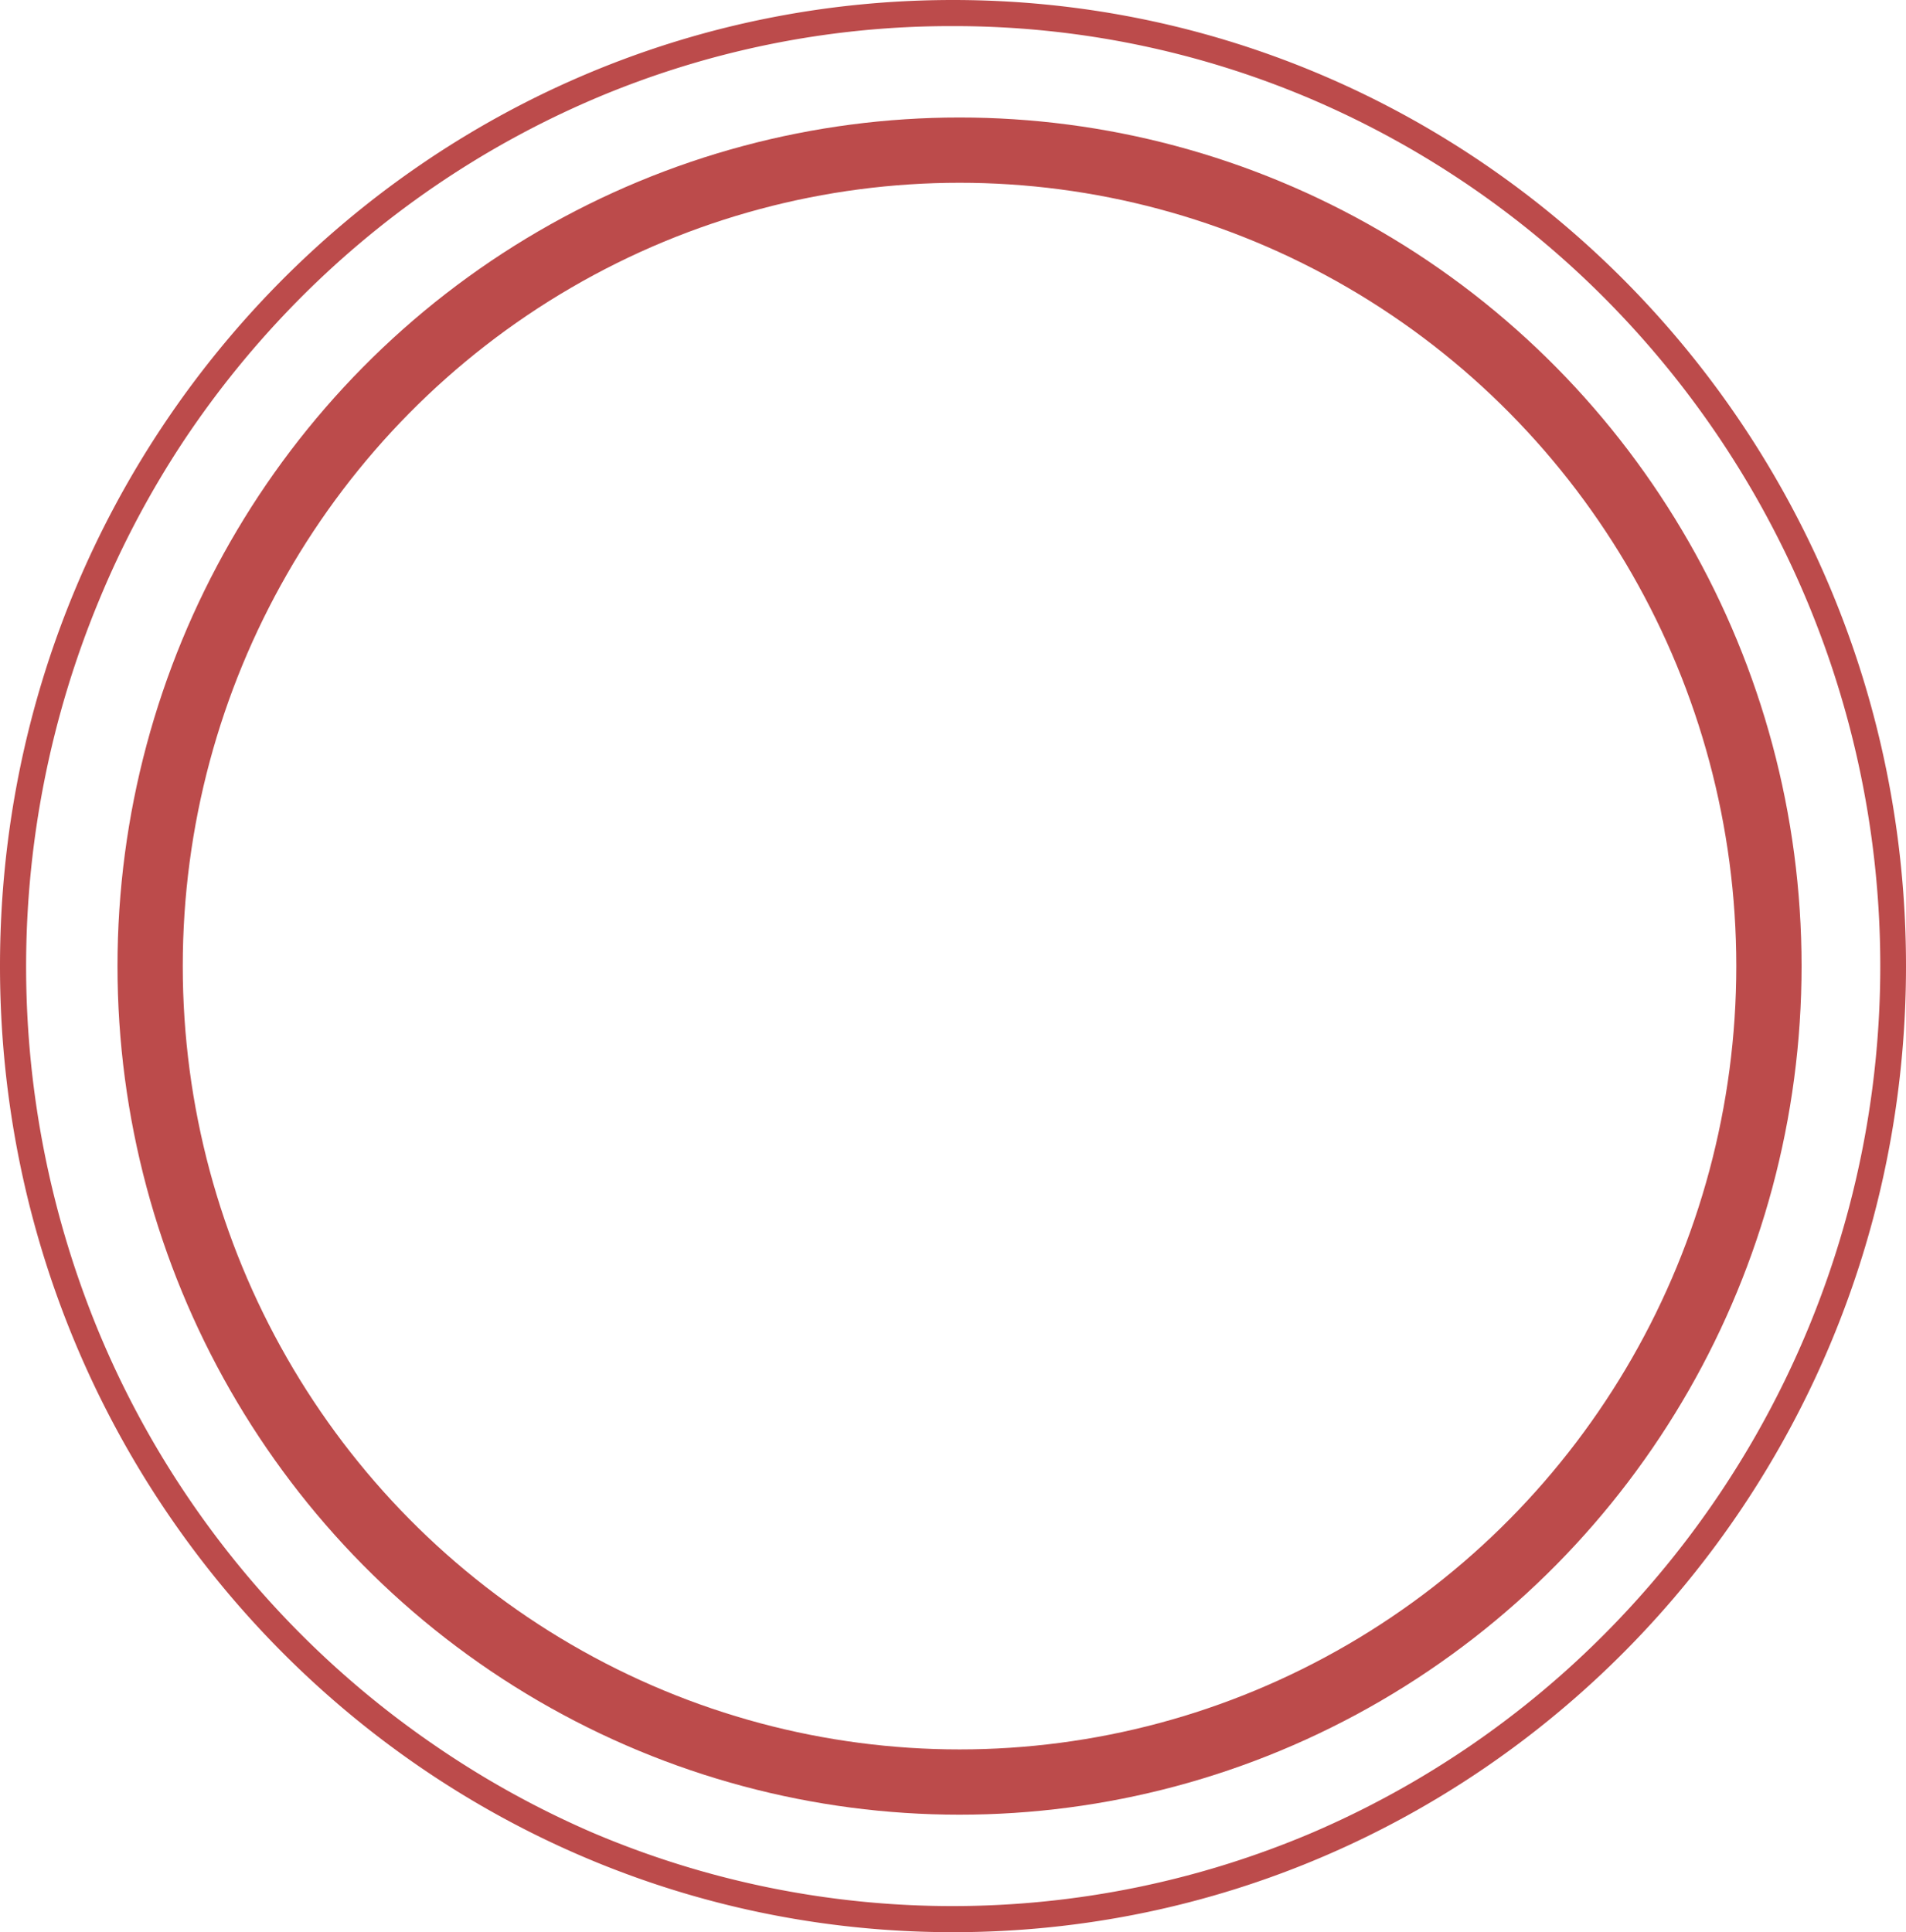<svg id="圖層_1" data-name="圖層 1" xmlns="http://www.w3.org/2000/svg" viewBox="0 0 146 148"><defs><style>.cls-1,.cls-3{fill:none;}.cls-2{fill:#bc4b4b;}.cls-3{stroke:#bc4b4b;stroke-width:5px;}</style></defs><title>circleee</title><g id="Group_172" data-name="Group 172"><g id="Path_111" data-name="Path 111"><path class="cls-1" d="M959.67,466c40.31,0,73,33.13,73,74s-32.69,74-73,74-73-33.13-73-74S919.35,466,959.67,466Z" transform="translate(-886.67 -466)"/><path class="cls-2" d="M959.67,468A69.72,69.72,0,0,0,932,473.65a71.19,71.19,0,0,0-22.57,15.43,72.24,72.24,0,0,0-8.67,10.66A71.5,71.5,0,0,0,894.25,512a73.19,73.19,0,0,0,0,56.06,71.5,71.5,0,0,0,6.55,12.23A71.77,71.77,0,0,0,920,599.71,71.17,71.17,0,0,0,932,606.35a70.36,70.36,0,0,0,55.25,0,71.19,71.19,0,0,0,22.57-15.43,72.53,72.53,0,0,0,0-101.84,71.19,71.19,0,0,0-22.57-15.43A69.71,69.71,0,0,0,959.67,468m0-2c40.31,0,73,33.13,73,74s-32.69,74-73,74-73-33.13-73-74S919.35,466,959.67,466Z" transform="translate(-886.67 -466)"/></g><g id="Ellipse_10" data-name="Ellipse 10"><ellipse class="cls-1" cx="73.5" cy="74" rx="64.5" ry="65"/><ellipse class="cls-3" cx="73.5" cy="74" rx="62" ry="62.5"/></g></g></svg>
